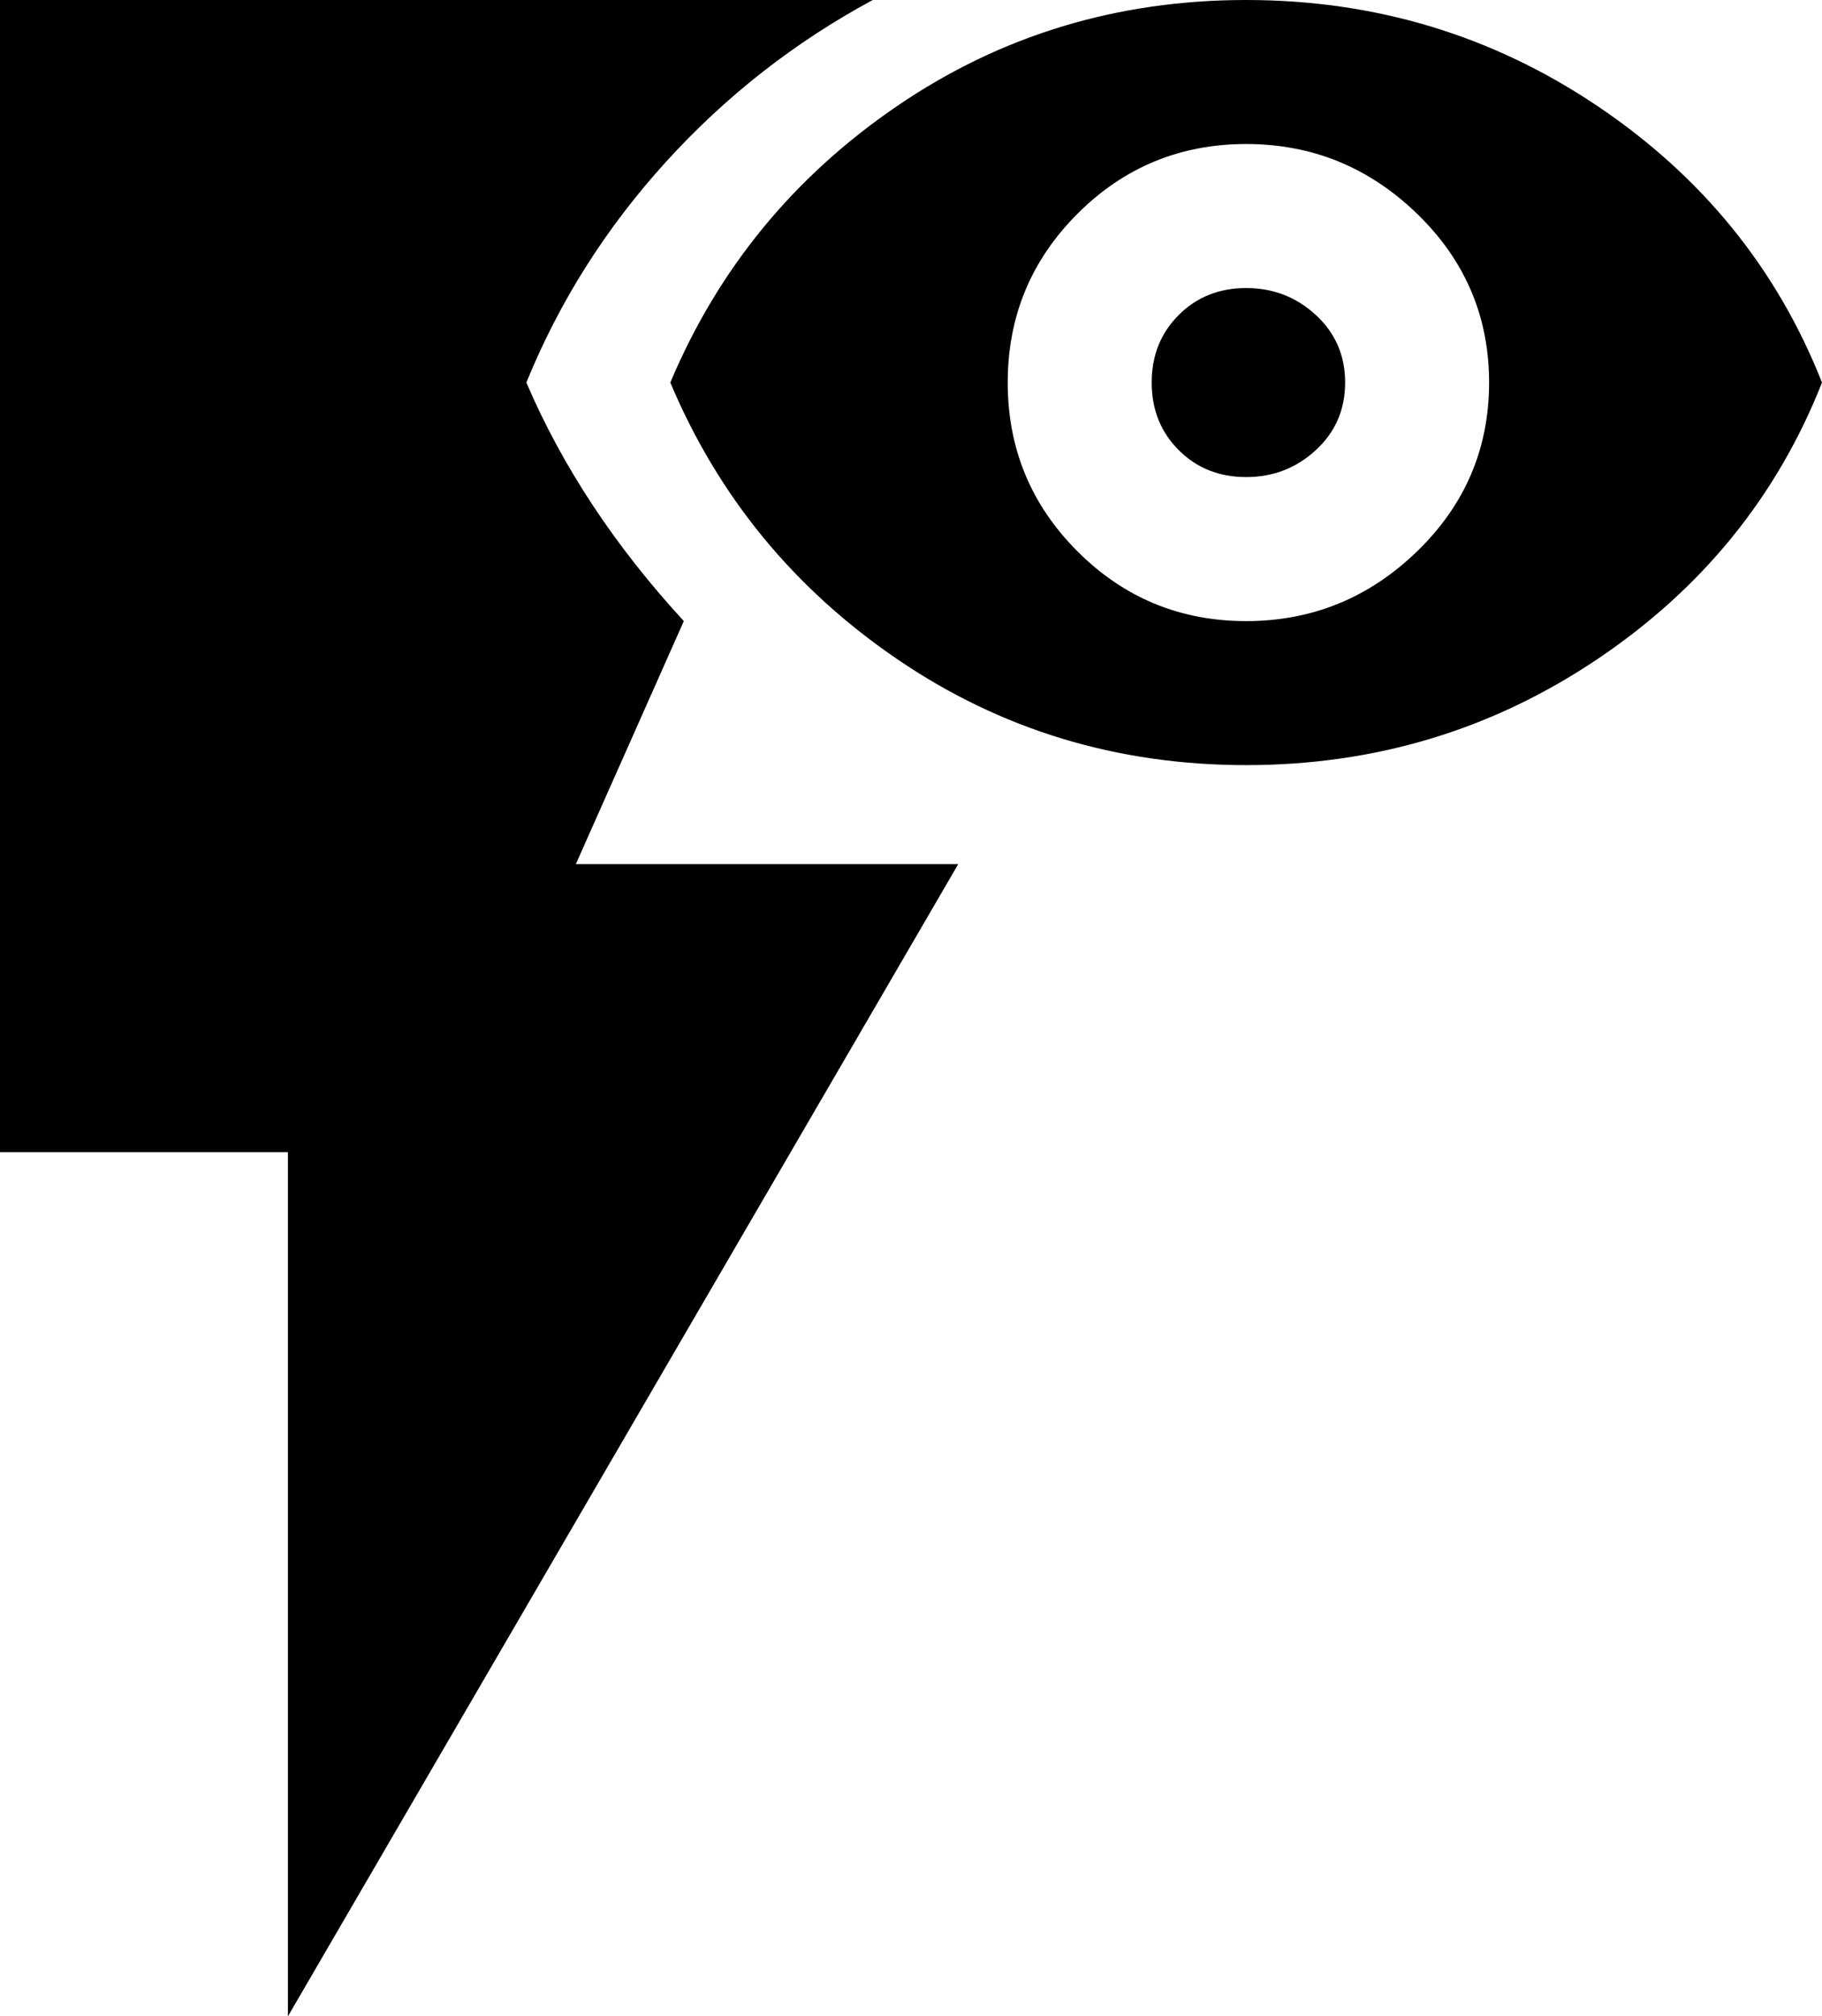 <svg xmlns="http://www.w3.org/2000/svg" viewBox="64 -43 405 448">
      <g transform="scale(1 -1) translate(0 -362)">
        <path d="M341 341Q332 341 326.0 335.0Q320 329 320.0 320.0Q320 311 326.0 305.0Q332 299 341.0 299.0Q350 299 356.5 305.0Q363 311 363.0 320.0Q363 329 356.5 335.0Q350 341 341 341ZM341 405Q298 405 263.5 381.5Q229 358 213 320Q229 282 263.5 258.5Q298 235 341.0 235.0Q384 235 419.0 258.5Q454 282 469 320Q454 358 419.0 381.5Q384 405 341 405ZM341 373Q363 373 379.0 357.5Q395 342 395.0 320.0Q395 298 379.0 282.5Q363 267 341.0 267.0Q319 267 303.5 282.5Q288 298 288.0 320.0Q288 342 303.5 357.5Q319 373 341 373ZM64 405V149H128V-43L277 213H192L216 267Q193 292 181 320Q192 347 212.0 369.0Q232 391 258 405Z" />
      </g>
    </svg>